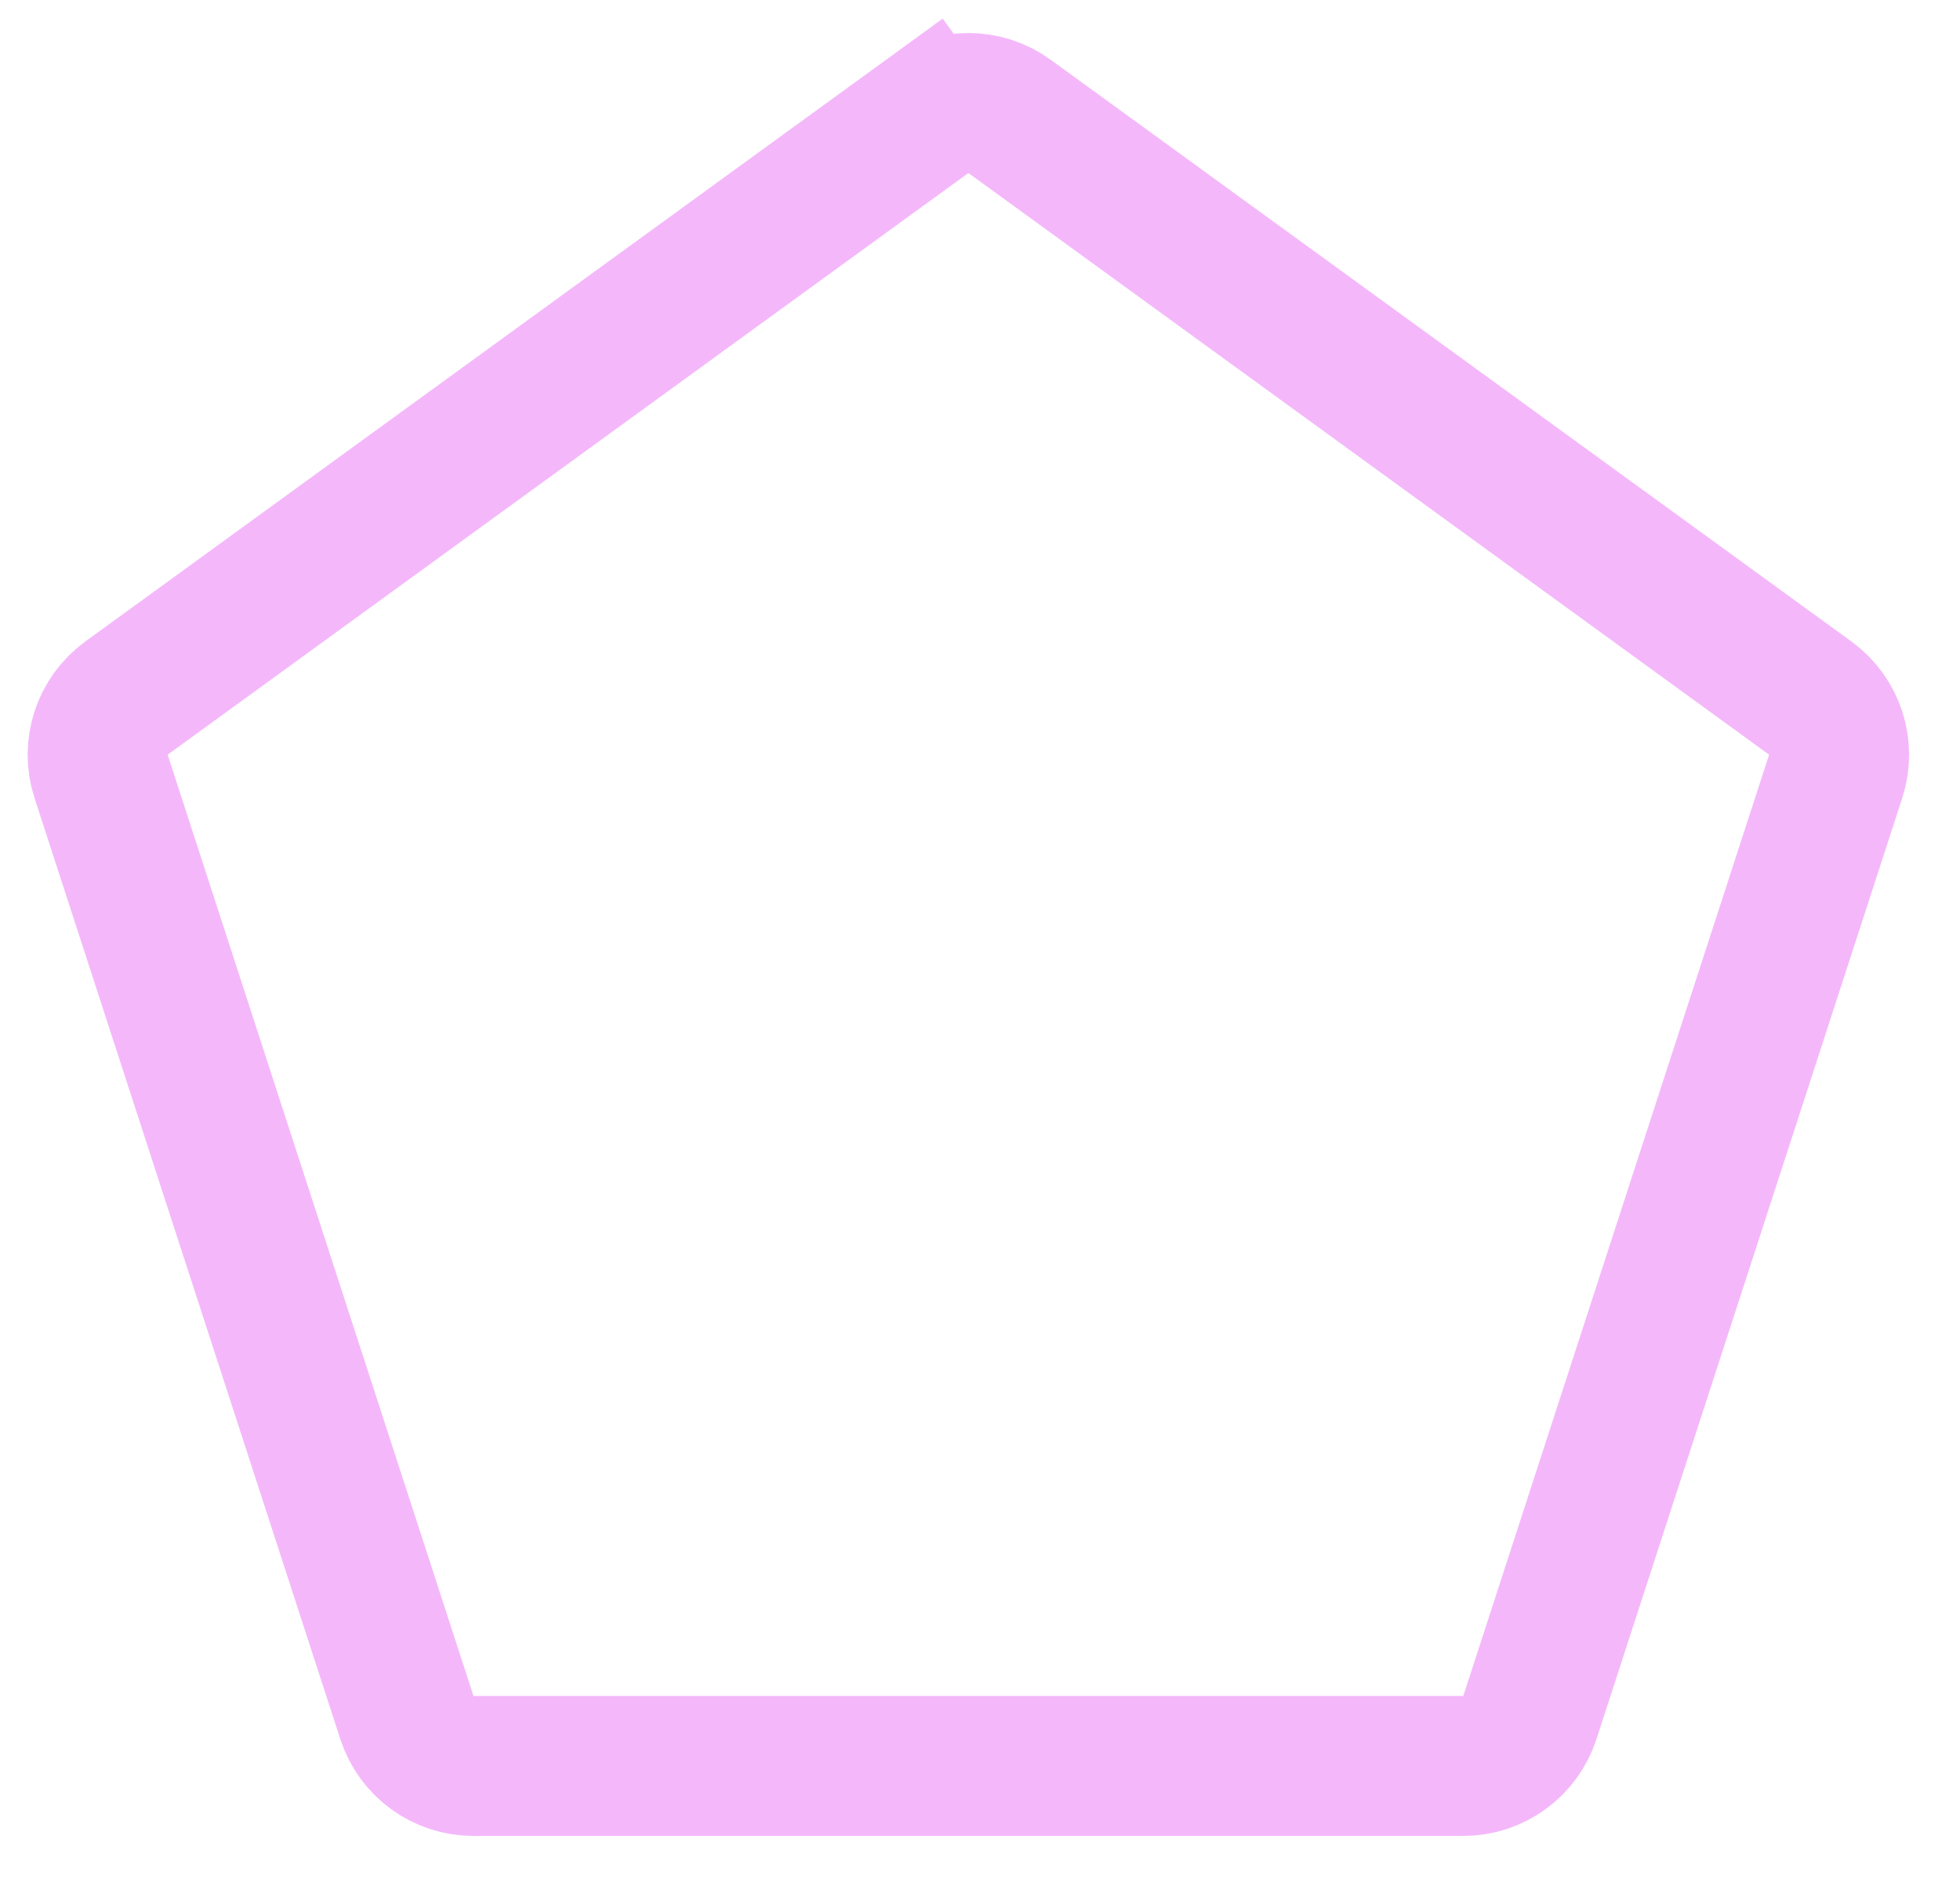 <svg width="28" height="27" viewBox="0 0 28 27" fill="none" xmlns="http://www.w3.org/2000/svg">
<path d="M13.246 1.663C13.597 1.408 14.071 1.408 14.422 1.663L25.861 9.974C26.211 10.229 26.358 10.68 26.224 11.092L21.855 24.54C21.721 24.952 21.337 25.231 20.904 25.231H6.764C6.331 25.231 5.947 24.952 5.813 24.54L1.444 11.092C1.31 10.68 1.457 10.229 1.807 9.974L13.246 1.663L12.658 0.854L13.246 1.663Z" stroke="#F4B8FA" stroke-width="2"/>
</svg>
